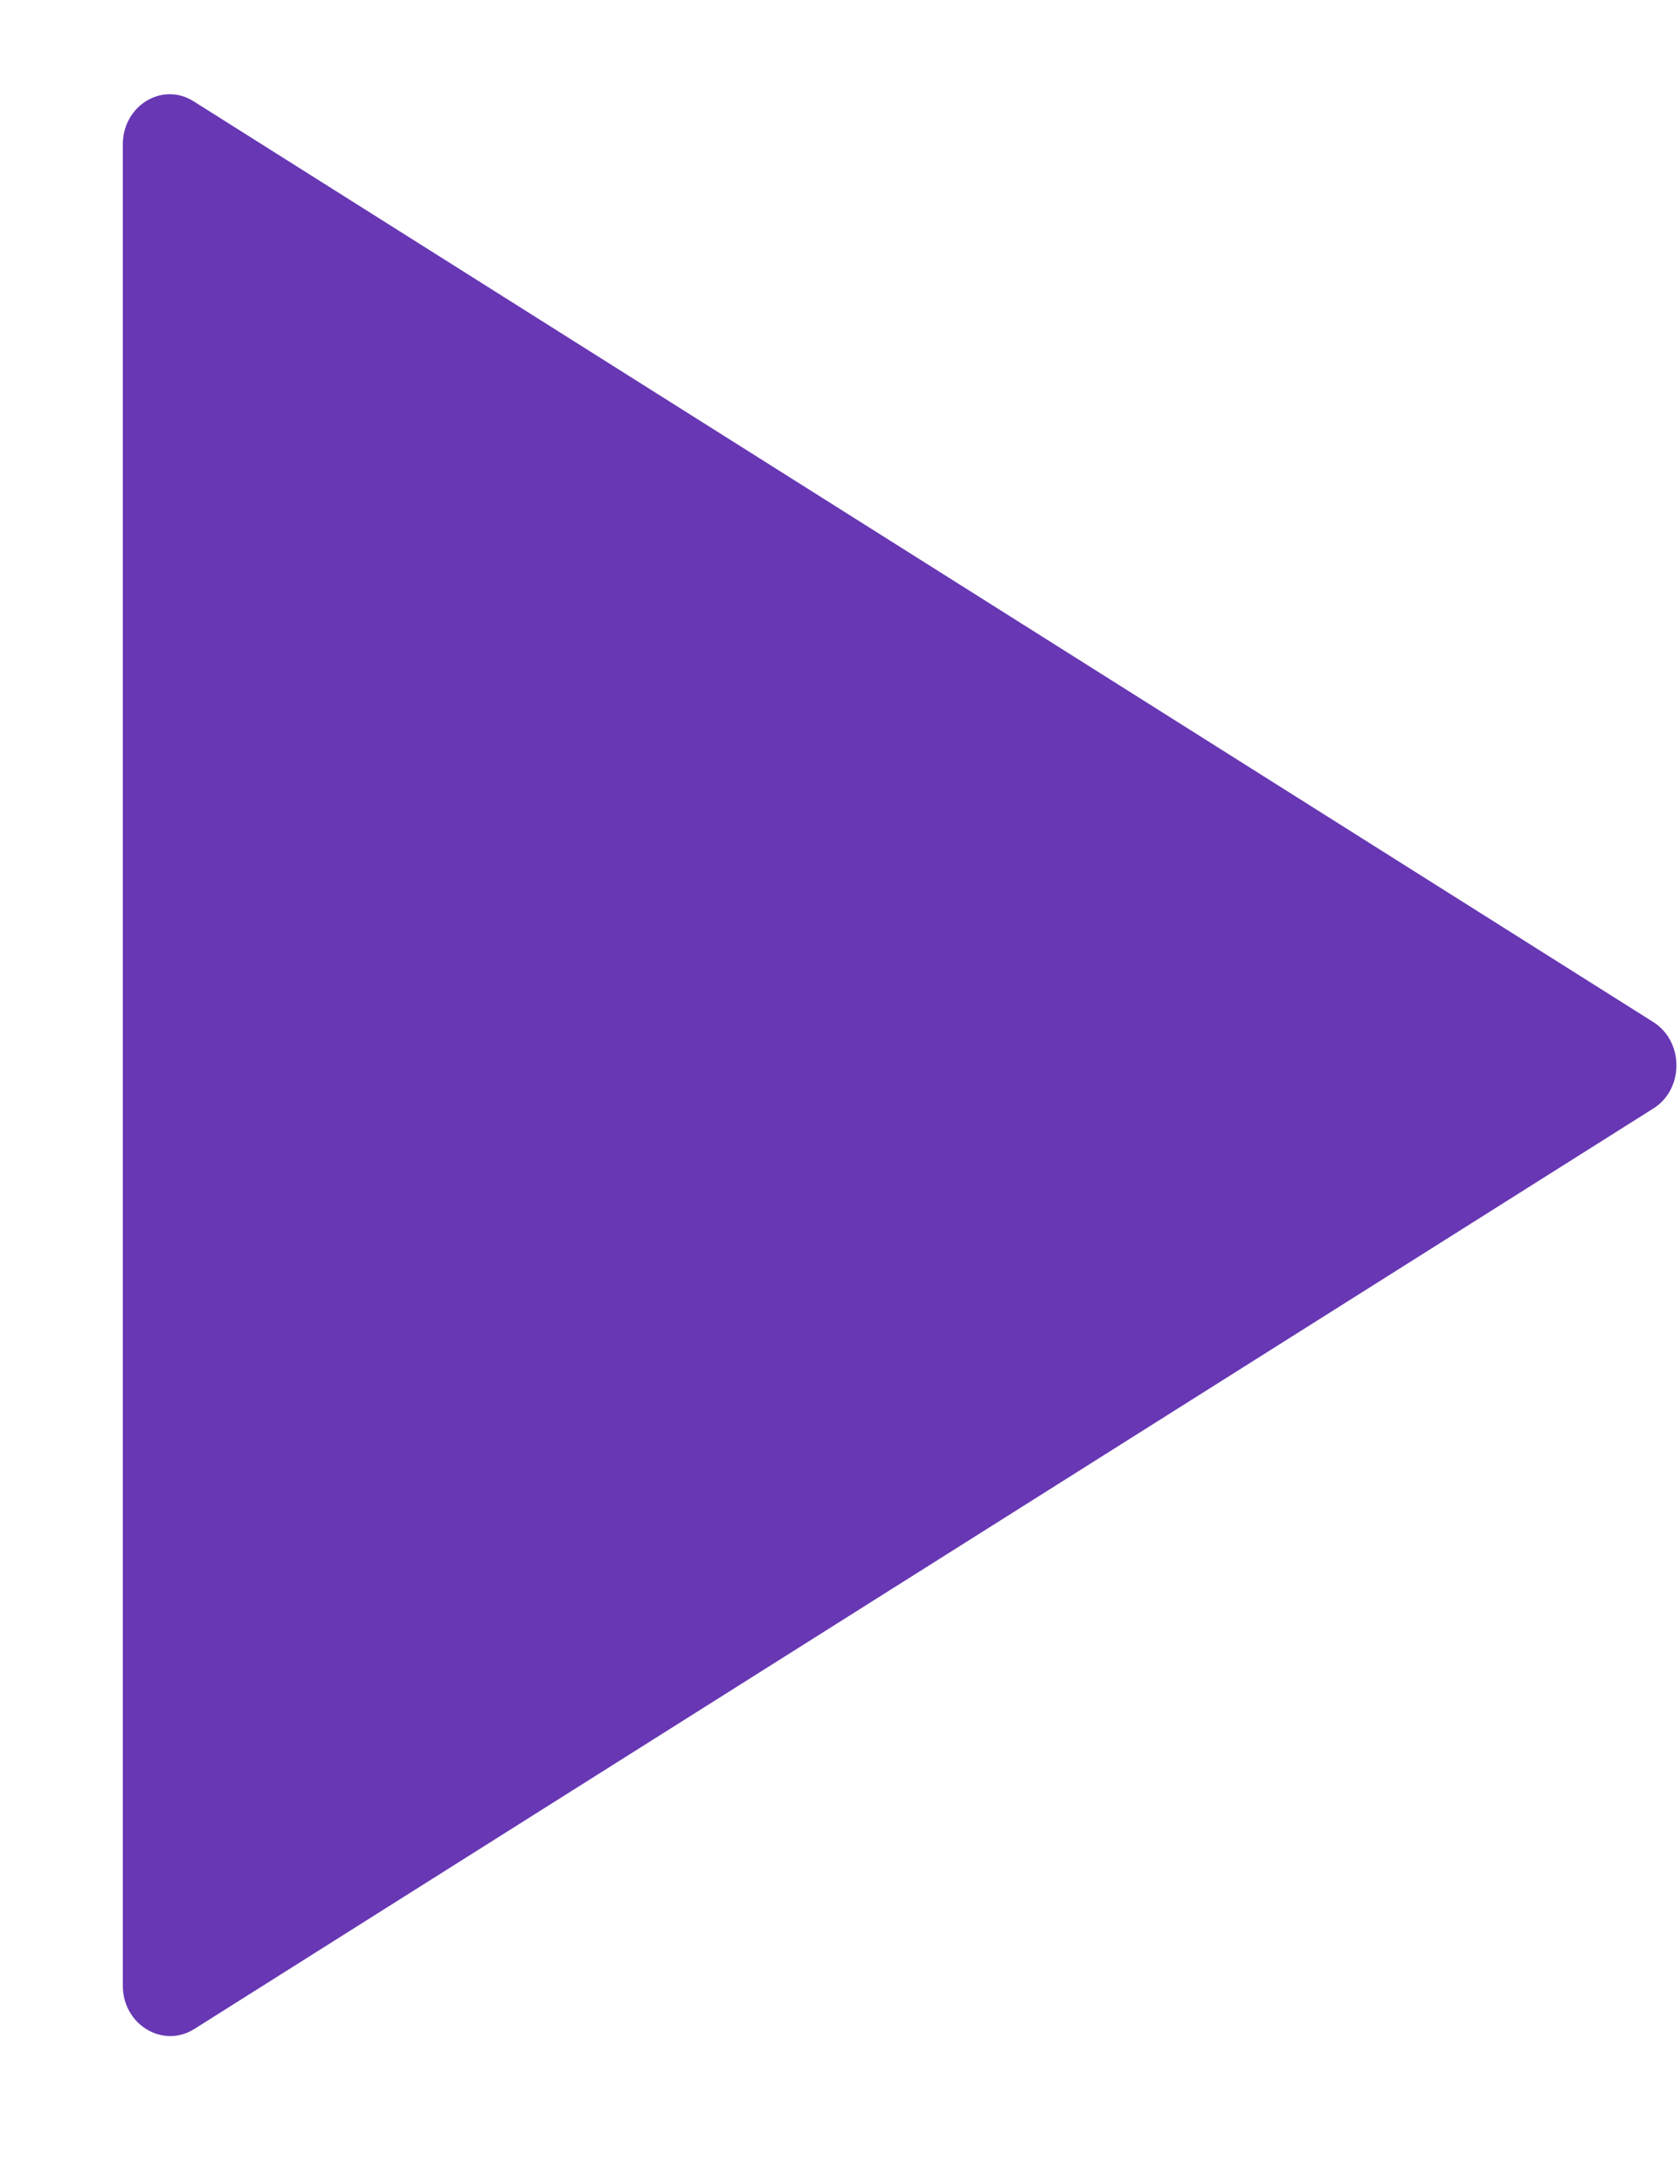 <svg width="10" height="13" viewBox="0 0 10 13" fill="none" xmlns="http://www.w3.org/2000/svg">
<path d="M0.731 0.86V11.819C0.731 12.05 0.966 12.194 1.154 12.079L9.84 6.599C10.025 6.484 10.025 6.199 9.84 6.083L1.154 0.604C0.966 0.484 0.731 0.629 0.731 0.86Z" fill="#6737B4"/>
</svg>
